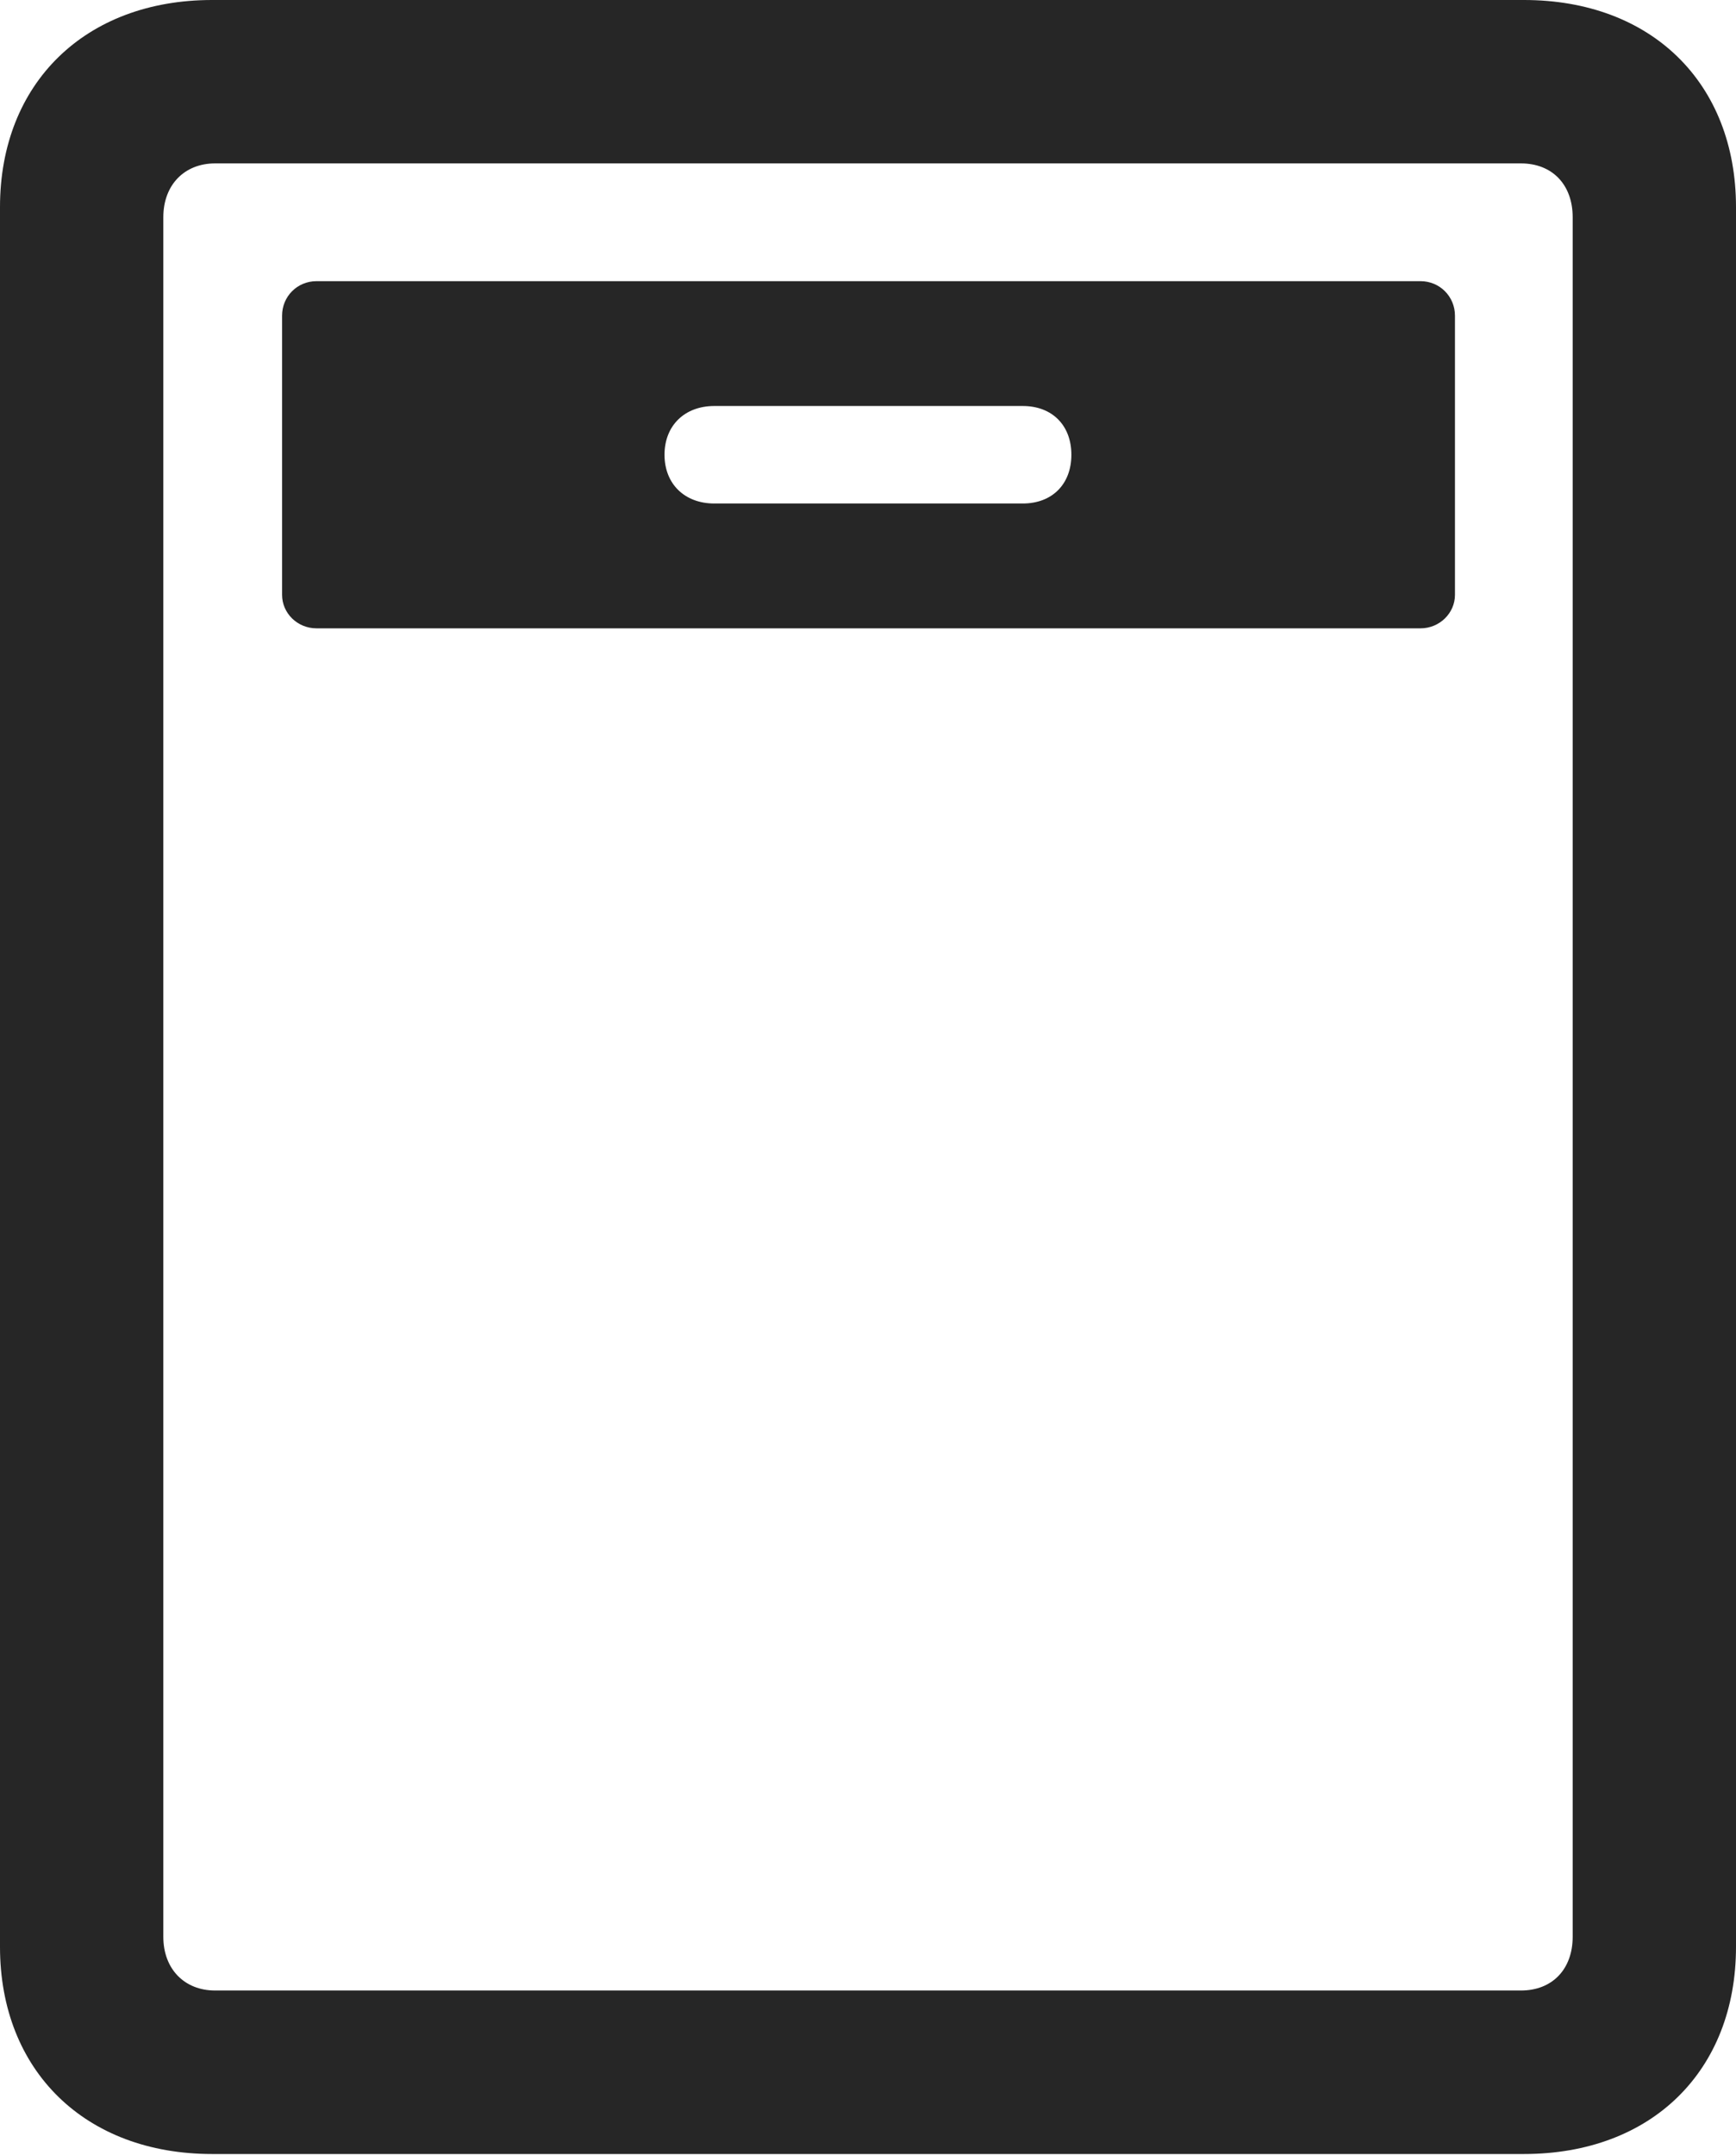 <?xml version="1.0" encoding="UTF-8"?>
<!--Generator: Apple Native CoreSVG 175.5-->
<!DOCTYPE svg
PUBLIC "-//W3C//DTD SVG 1.1//EN"
       "http://www.w3.org/Graphics/SVG/1.1/DTD/svg11.dtd">
<svg version="1.1" xmlns="http://www.w3.org/2000/svg" xmlns:xlink="http://www.w3.org/1999/xlink" width="16.709" height="20.732">
 <g>
  <rect height="20.732" opacity="0" width="16.709" x="0" y="0"/>
  <path d="M0 18.73C0 19.922 0.82 20.723 2.041 20.723L14.668 20.723C15.898 20.723 16.709 19.922 16.709 18.73L16.709 1.992C16.709 0.801 15.898 0 14.668 0L2.041 0C0.82 0 0 0.801 0 1.992ZM1.572 18.633L1.572 2.09C1.572 1.777 1.777 1.572 2.07 1.572L14.639 1.572C14.941 1.572 15.137 1.777 15.137 2.09L15.137 18.633C15.137 18.945 14.941 19.15 14.639 19.15L2.07 19.15C1.777 19.15 1.572 18.945 1.572 18.633Z" fill="#000000" fill-opacity="0.85"/>
  <path d="M3.047 6.045L13.672 6.045C13.857 6.045 14.004 5.898 14.004 5.723L14.004 3.037C14.004 2.852 13.857 2.705 13.672 2.705L3.047 2.705C2.861 2.705 2.715 2.852 2.715 3.037L2.715 5.723C2.715 5.898 2.861 6.045 3.047 6.045ZM6.875 4.844C6.592 4.844 6.396 4.658 6.396 4.375C6.396 4.092 6.592 3.906 6.875 3.906L9.844 3.906C10.127 3.906 10.312 4.092 10.312 4.375C10.312 4.658 10.127 4.844 9.844 4.844Z" fill="#000000" fill-opacity="0.85"/>
 </g>
</svg>
